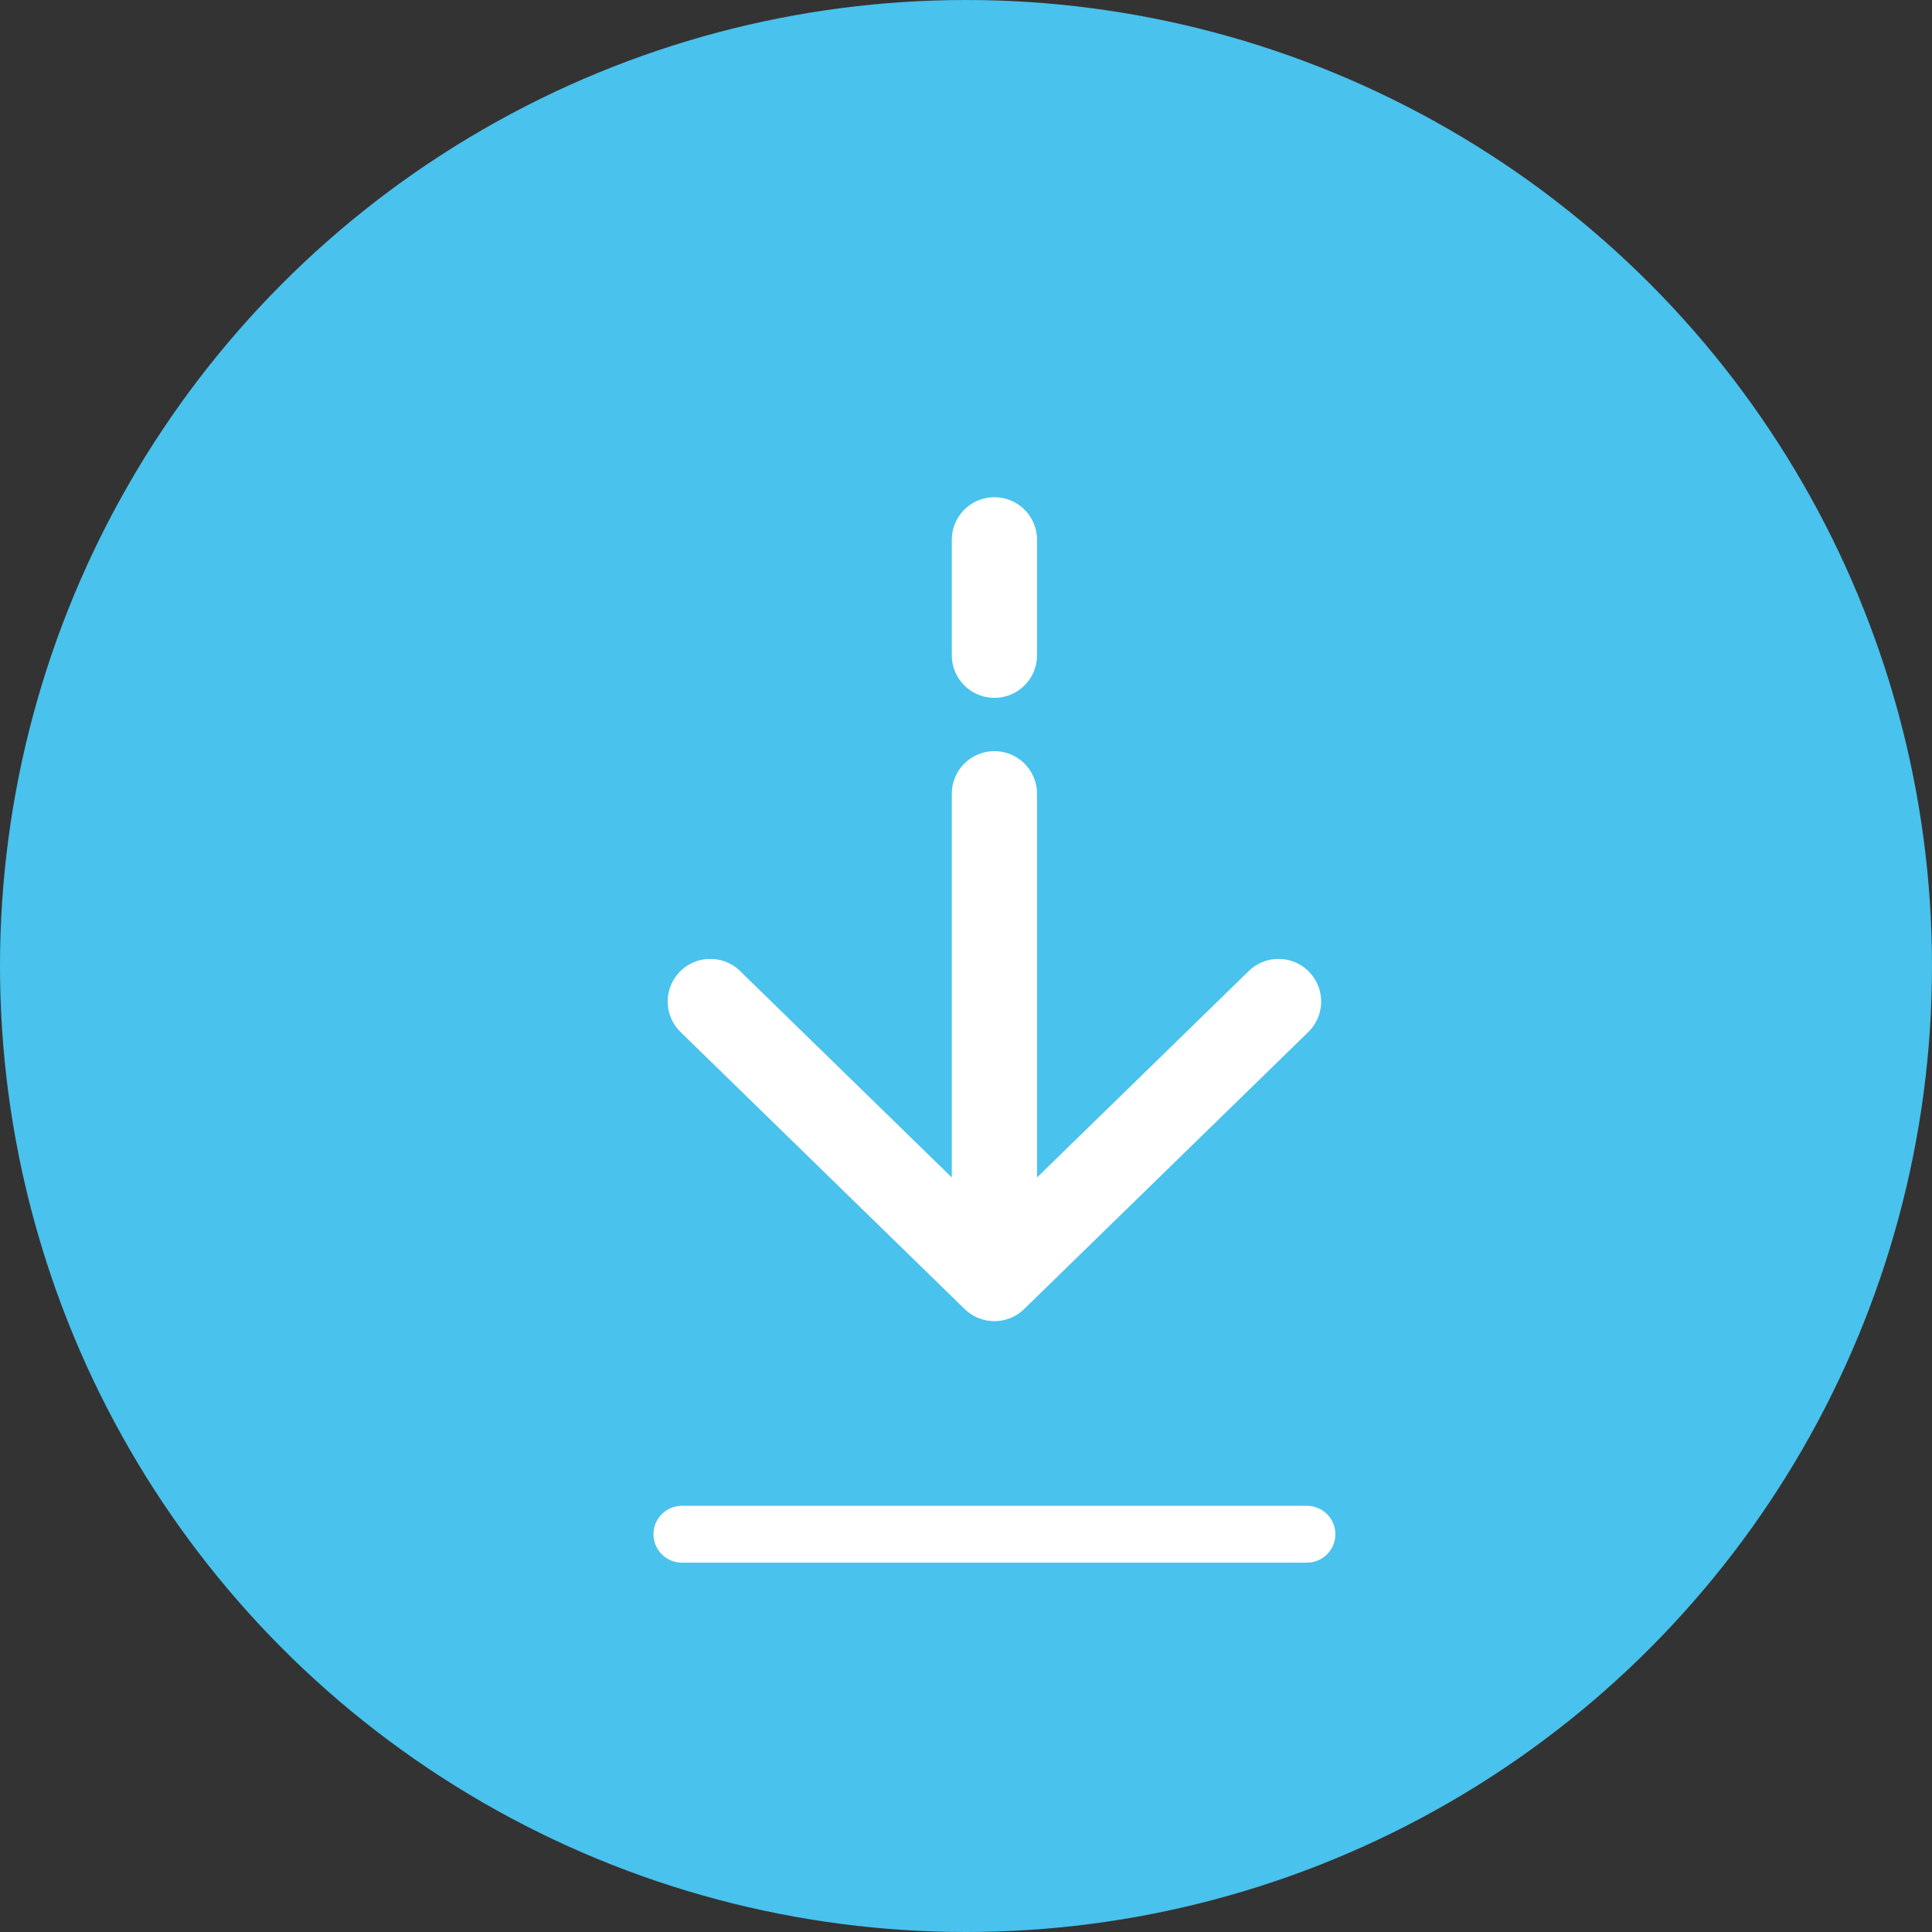 <svg width="34" height="34" viewBox="0 0 34 34" fill="none" xmlns="http://www.w3.org/2000/svg">
<rect x="0" y="0" width="34" height="34" fill="#333333" stroke="none"/>
<circle cx="17" cy="17" r="17" fill="#49C2ED"/>
<path d="M17.5 22.5L22.5 17.625M17.5 22.5L12.5 17.625M17.5 22.5L17.5 13.969M17.5 9.5L17.5 11.531" stroke="white" stroke-width="1.5" stroke-linecap="round" stroke-linejoin="round"/>
<path d="M12 27H23" stroke="white" stroke-linecap="round"/>
</svg>
